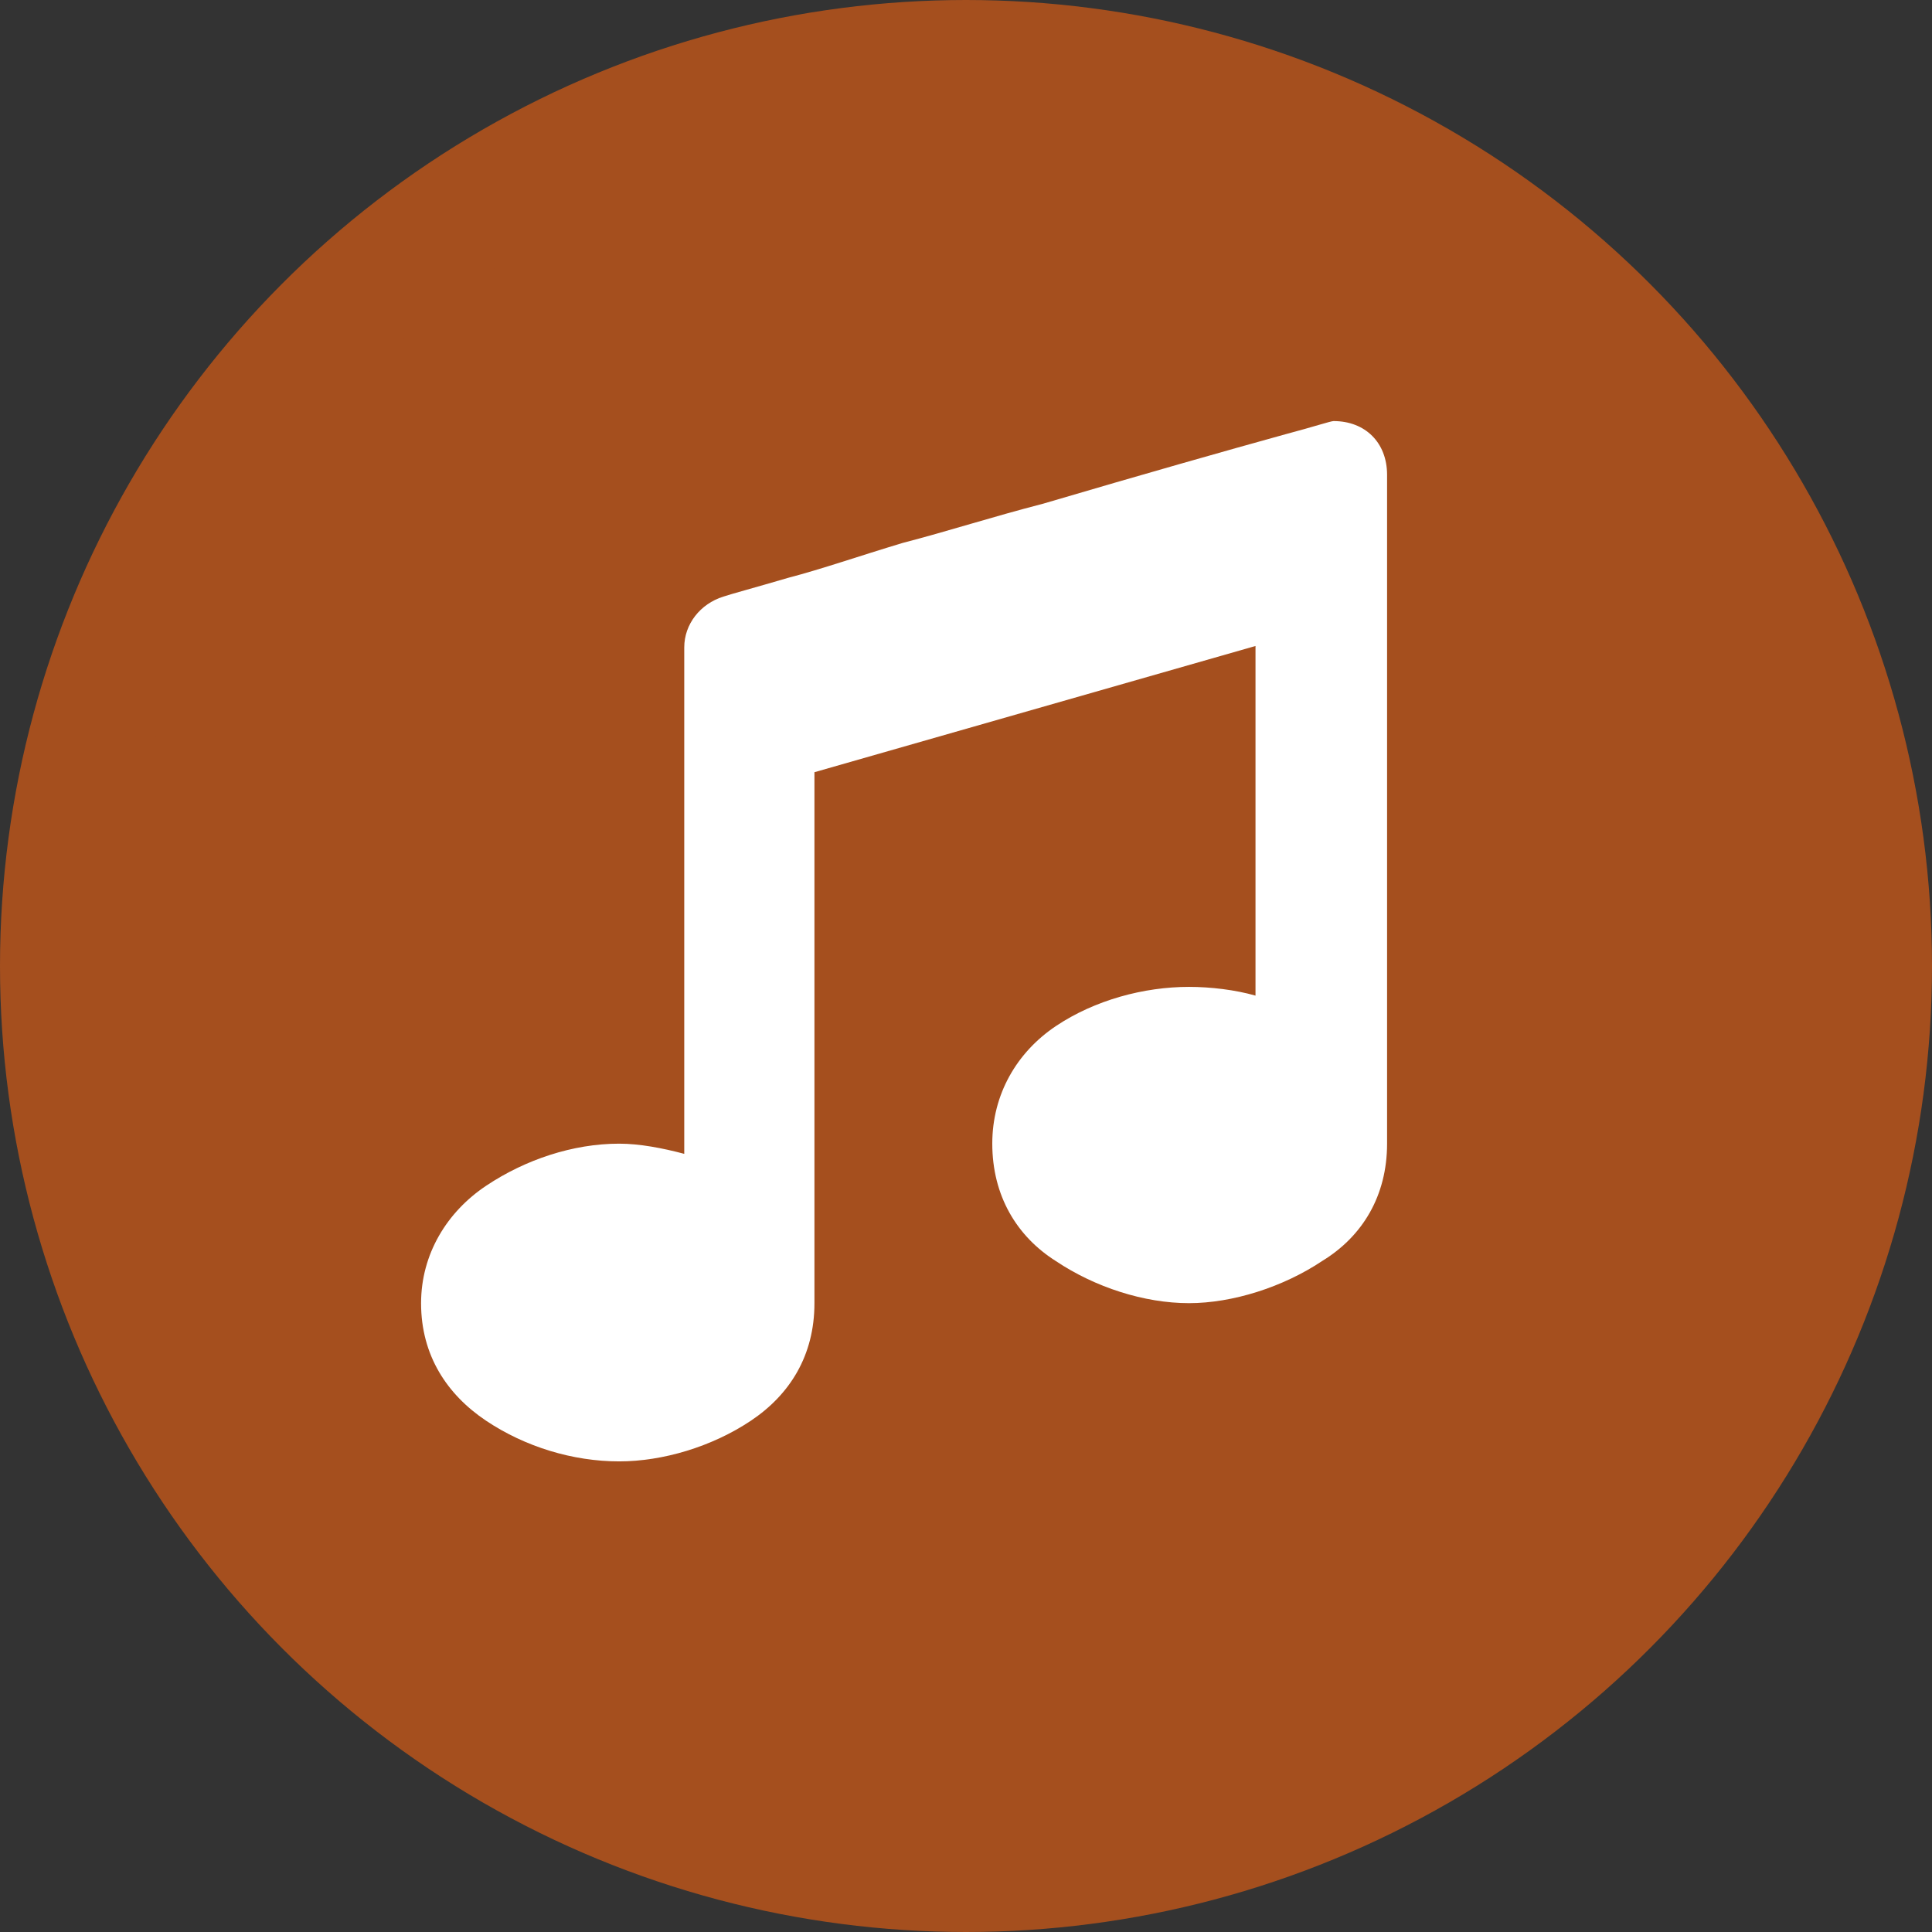 <svg width="78" height="78" viewBox="0 0 78 78" fill="none" xmlns="http://www.w3.org/2000/svg">
<rect x="0" y="0" width="78" height="78" fill="#333333" stroke="none"/>
<circle cx="39" cy="39" r="36.5" fill="#A54F1E" stroke="#A54F1E" stroke-width="5"/>
<path d="M27.625 26.142V46.584C26.749 46.35 25.815 46.173 24.998 46.173C23.13 46.173 21.204 46.818 19.627 47.872C18.05 48.925 17 50.625 17 52.616C17 54.724 18.052 56.306 19.627 57.36C21.202 58.413 23.13 59 24.998 59C26.751 59 28.735 58.413 30.312 57.36C31.889 56.306 32.881 54.724 32.881 52.616V31.176L50.688 26.08V40.196C49.87 39.962 48.878 39.843 48.002 39.843C46.191 39.843 44.207 40.37 42.63 41.425C41.053 42.481 40.061 44.179 40.061 46.17C40.061 48.278 41.053 49.919 42.63 50.914C44.207 51.969 46.191 52.612 48.002 52.612C49.754 52.612 51.796 51.967 53.373 50.914C55.008 49.919 56 48.278 56 46.17V19.167C56 17.877 55.124 17 53.84 17C53.722 17 53.022 17.234 51.914 17.527C49.578 18.172 46.075 19.167 42.105 20.338C40.061 20.865 38.251 21.452 36.442 21.92C34.69 22.447 33.172 22.976 31.829 23.326C30.428 23.737 29.552 23.971 29.202 24.087C28.268 24.38 27.625 25.201 27.625 26.138V26.142Z" fill="white"/>
</svg>
